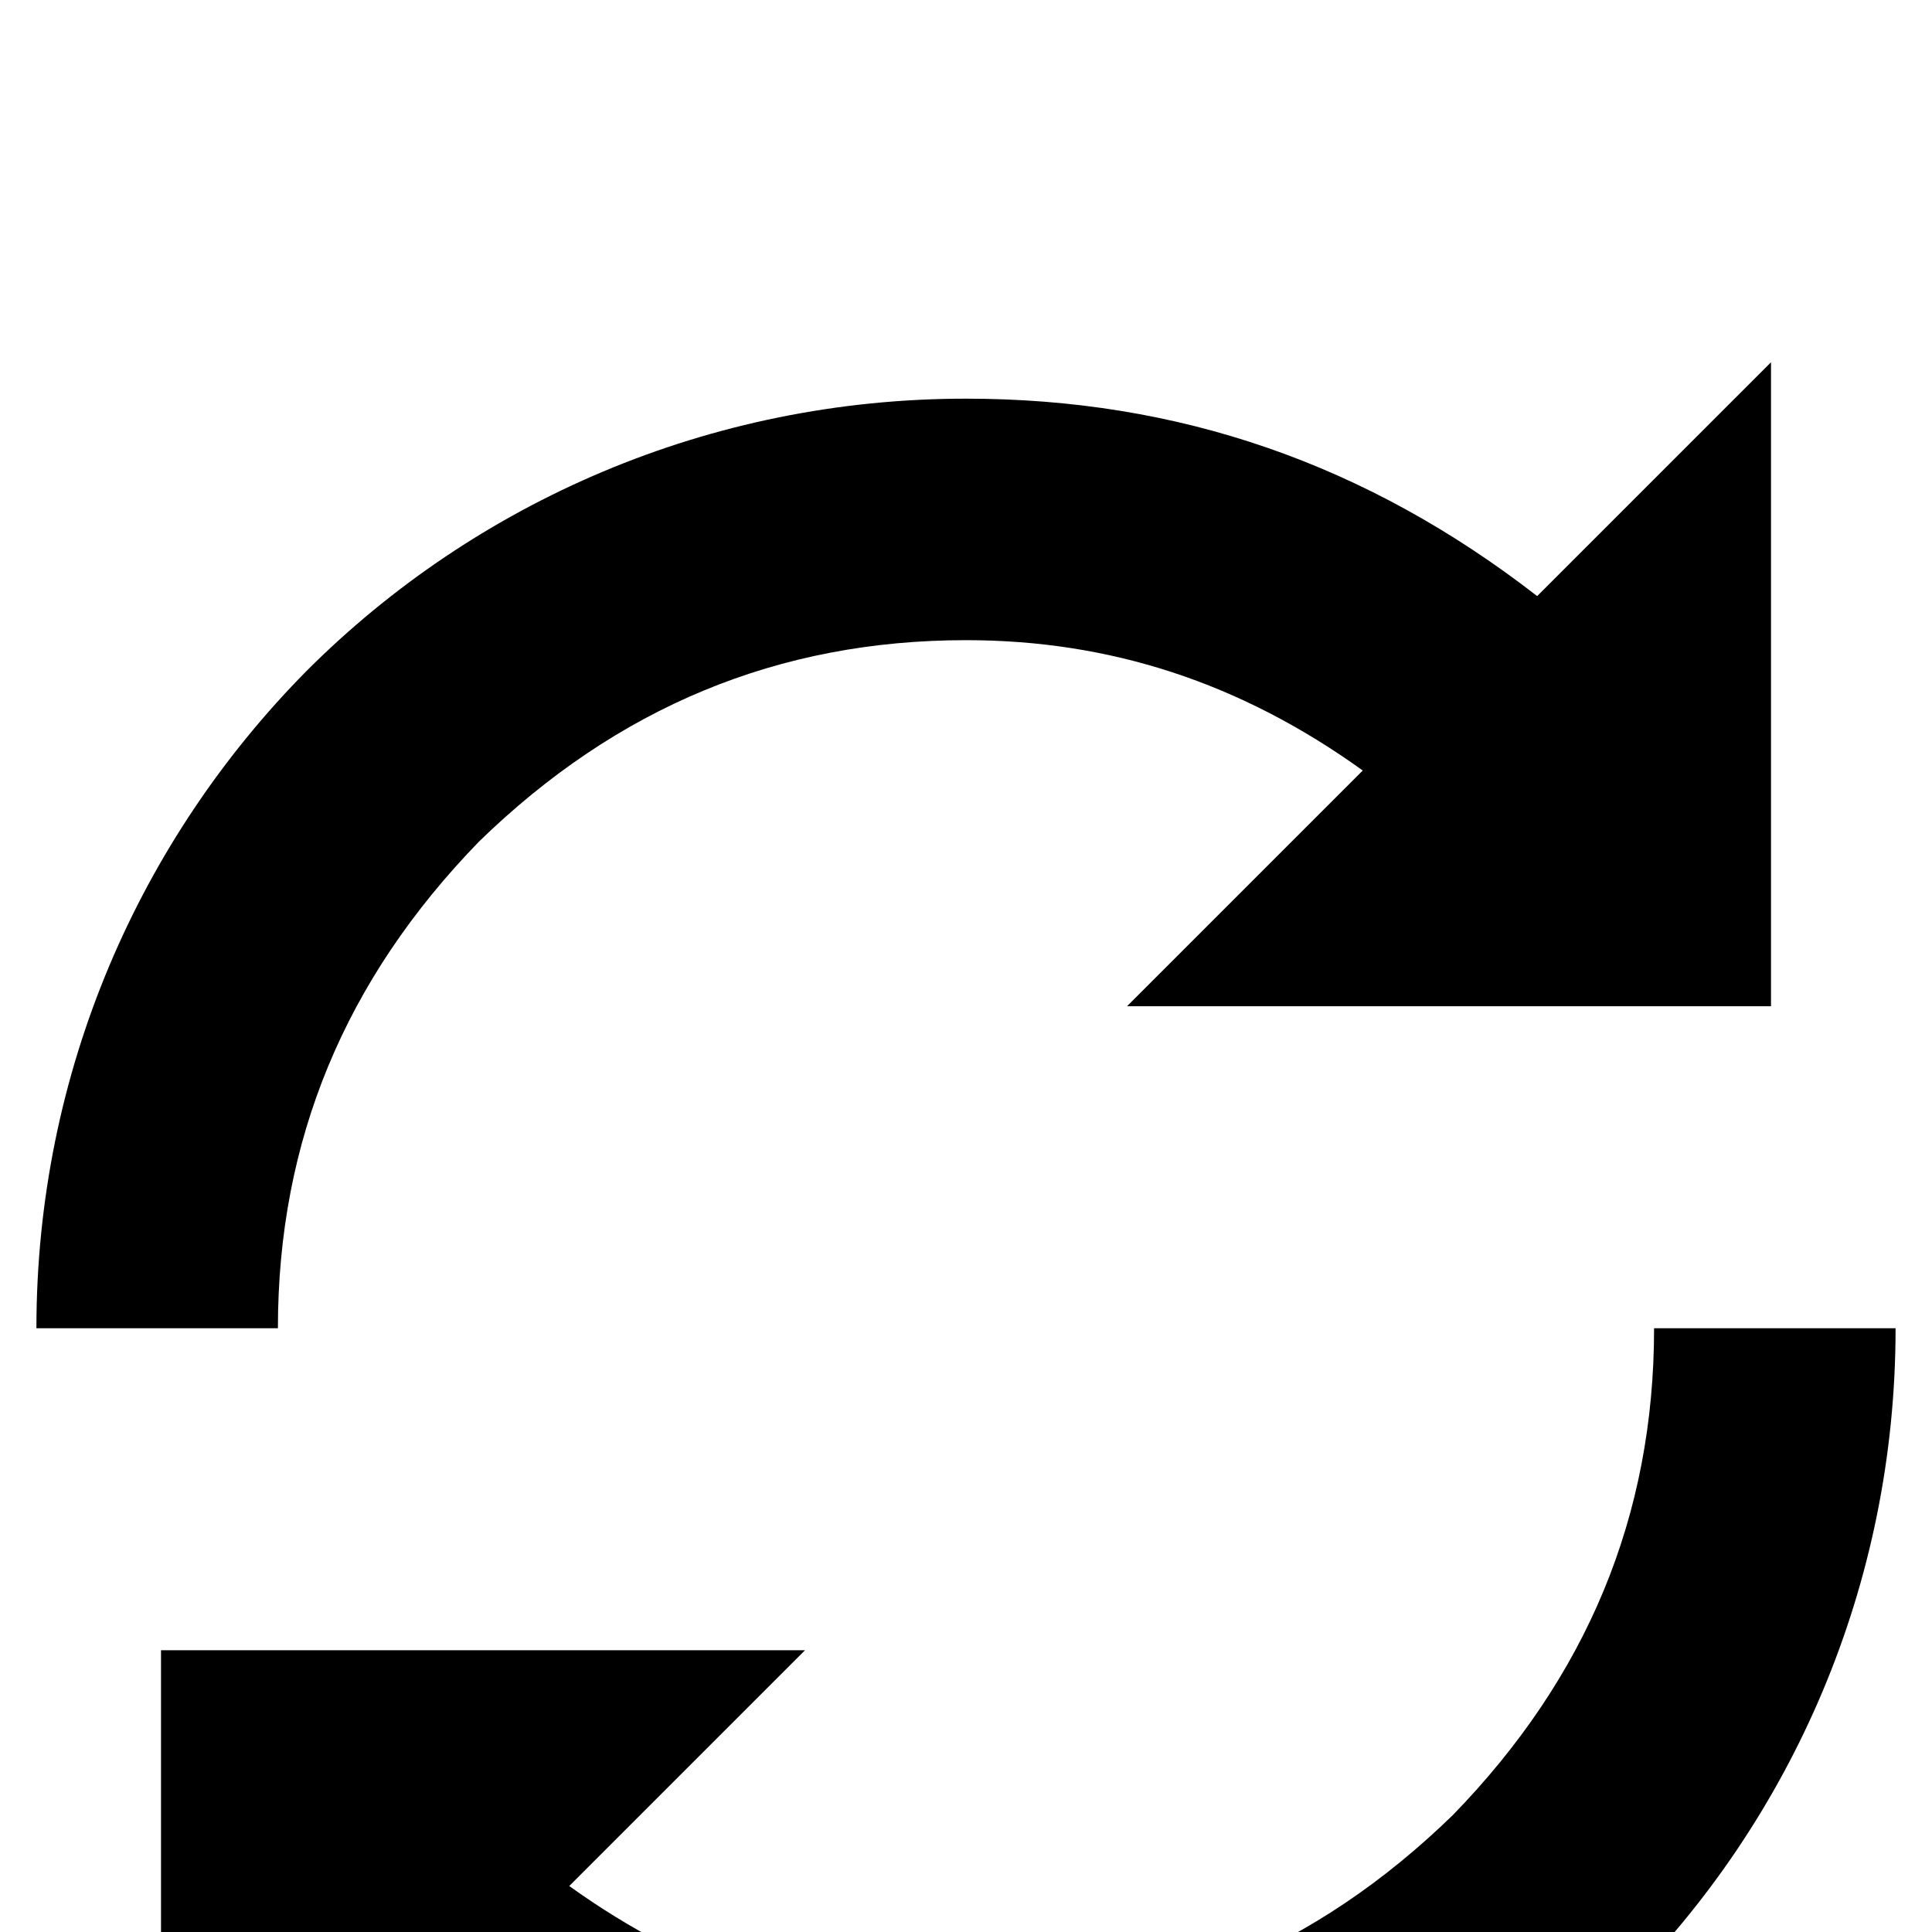 <svg xmlns="http://www.w3.org/2000/svg" viewBox="0 -189 1008 1008"><path fill="currentColor" d="M206 886L84 1008V672h336L297 795c64 46 132 68 207 68 98 0 182-35 254-105 70-72 105-156 105-254h126c0 134-54 256-142 344-88 87-209 141-343 141-111 0-209-34-298-103zm-61-382H19c0-134 54-255 141-343C248 73 370 19 504 19c111 0 209 34 298 103L924 0v336H588l123-123c-64-46-132-68-207-68-98 0-182 35-254 105-70 72-105 156-105 254z"/></svg>
